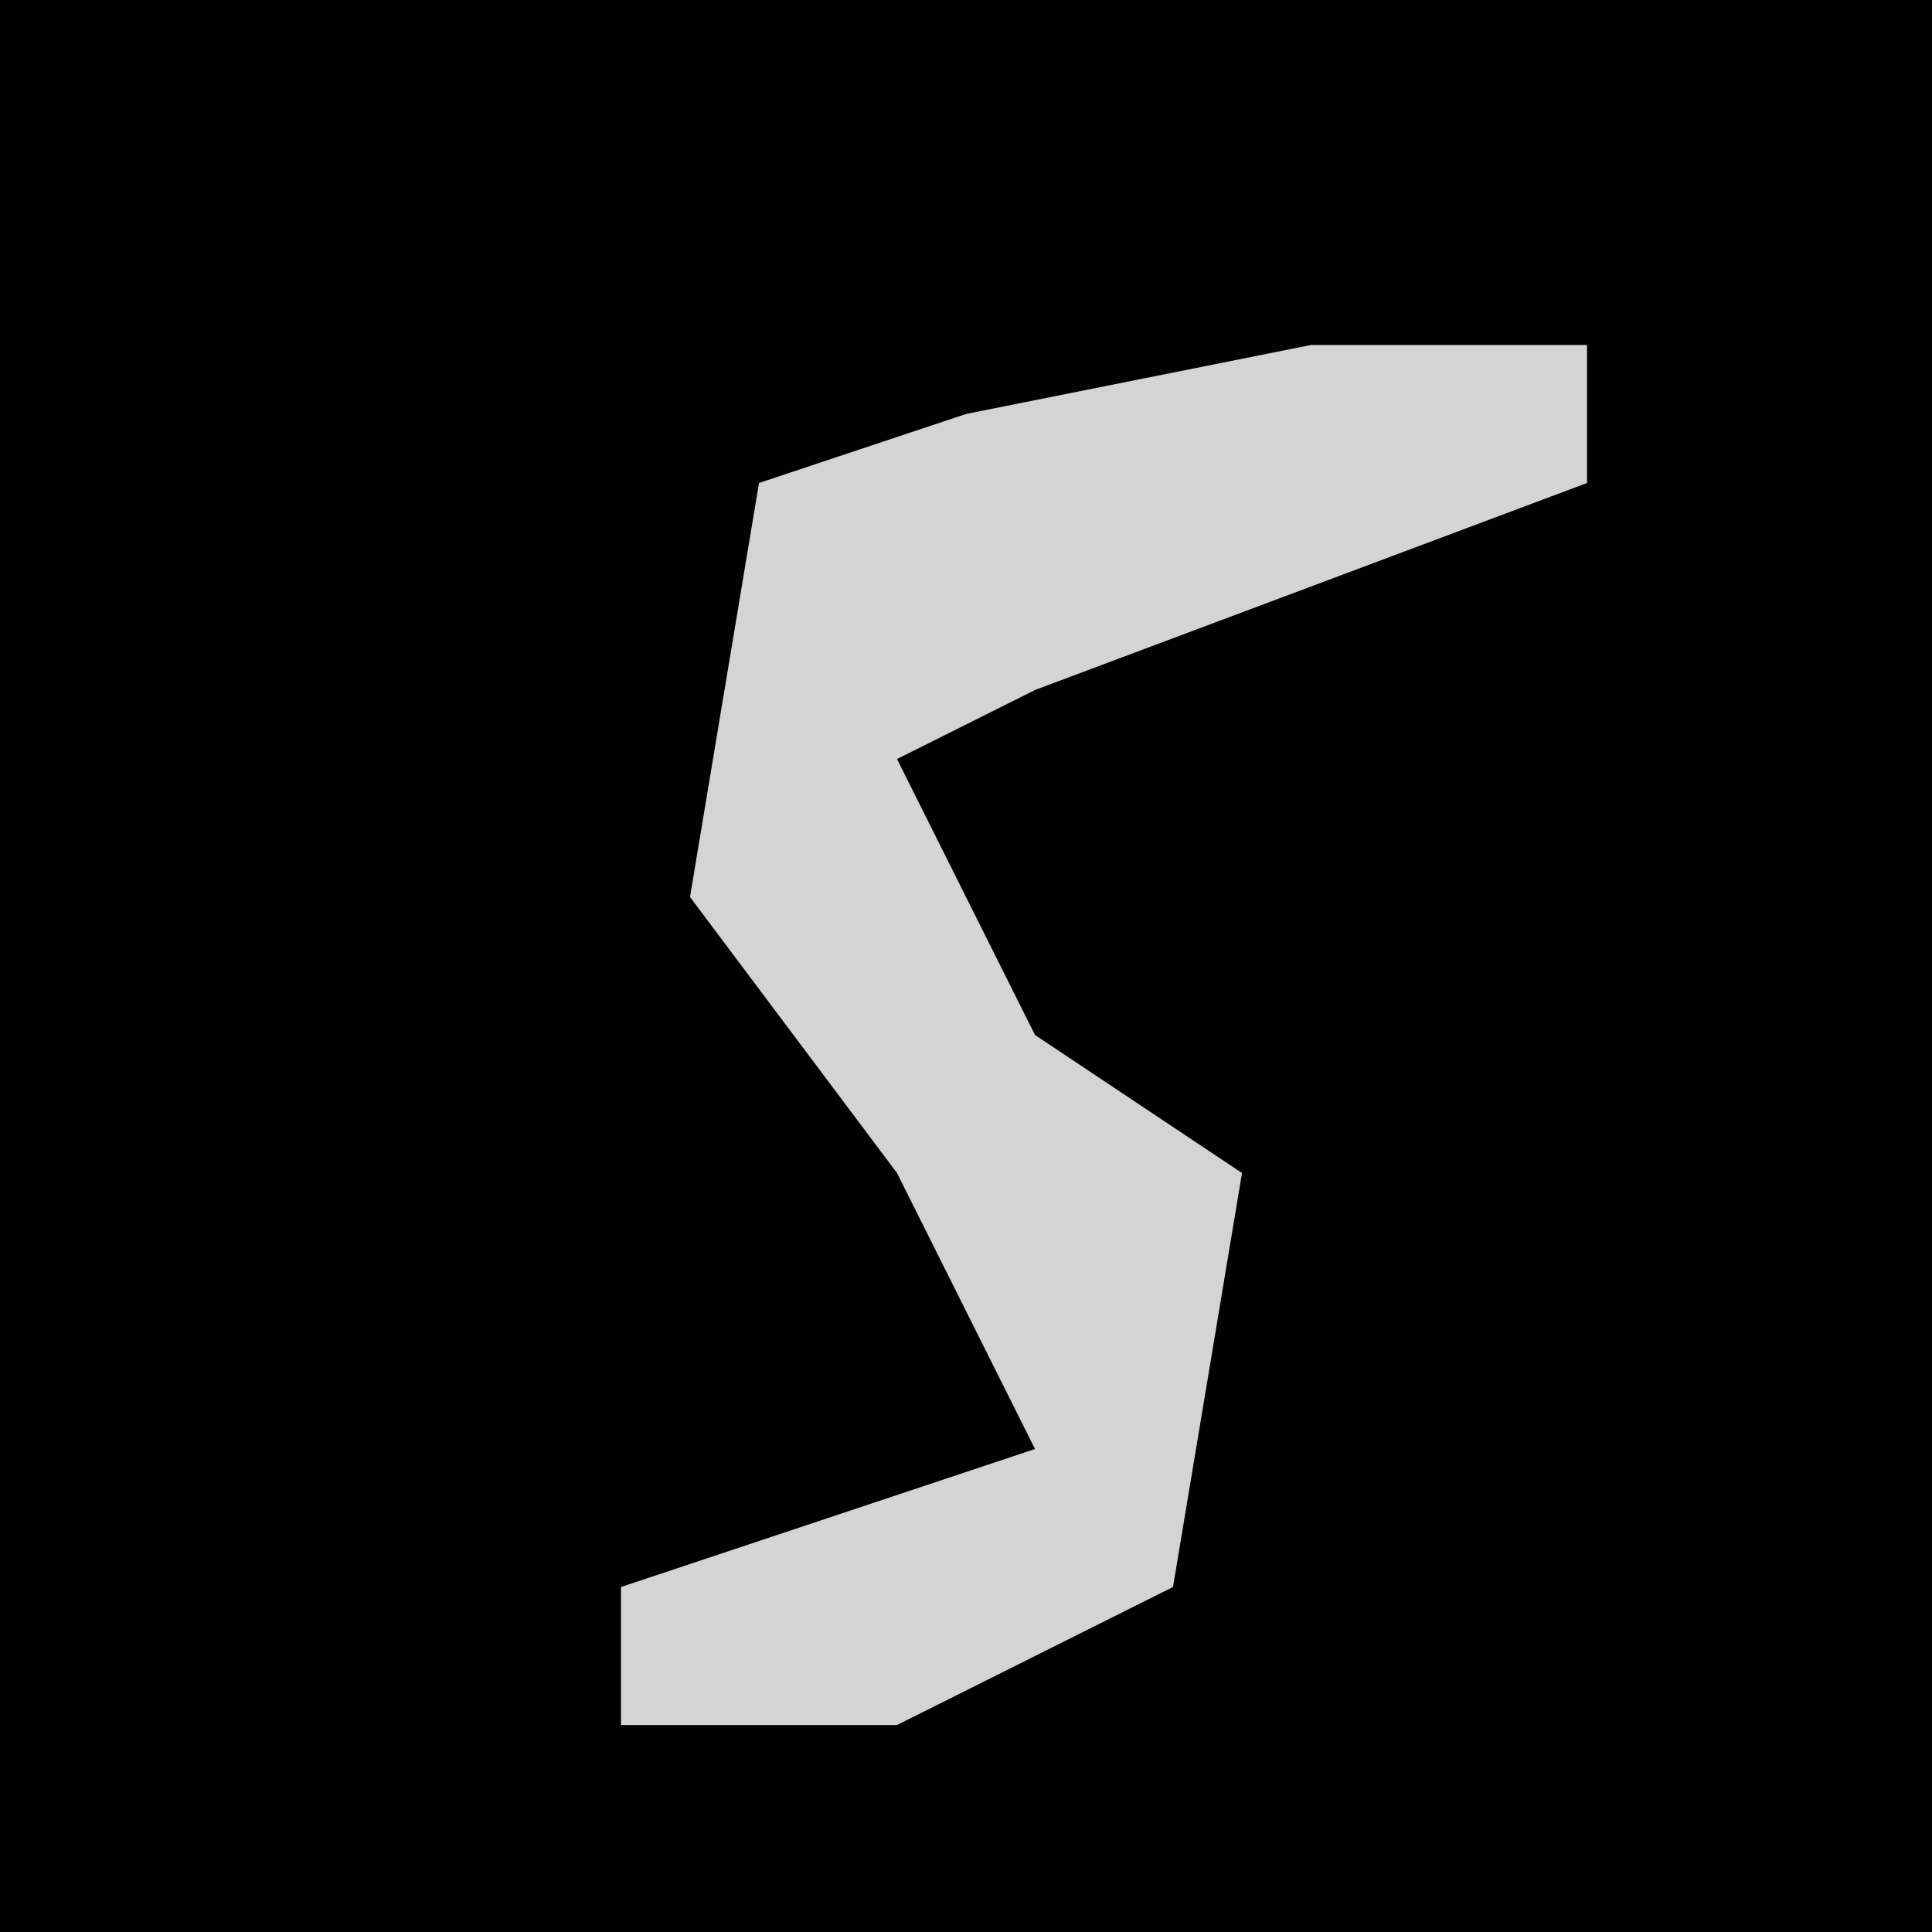 <?xml version="1.0" encoding="UTF-8"?>
<svg version="1.1" xmlns="http://www.w3.org/2000/svg" width="28" height="28">
<path d="M0,0 L28,0 L28,28 L0,28 Z " fill="#020202" transform="translate(0,0)"/>
<path d="M0,0 L4,0 L4,2 L-4,5 L-6,6 L-4,10 L-1,12 L-2,18 L-6,20 L-10,20 L-10,18 L-4,16 L-6,12 L-9,8 L-8,2 L-5,1 Z " fill="#D4D4D4" transform="translate(19,5)"/>
</svg>
